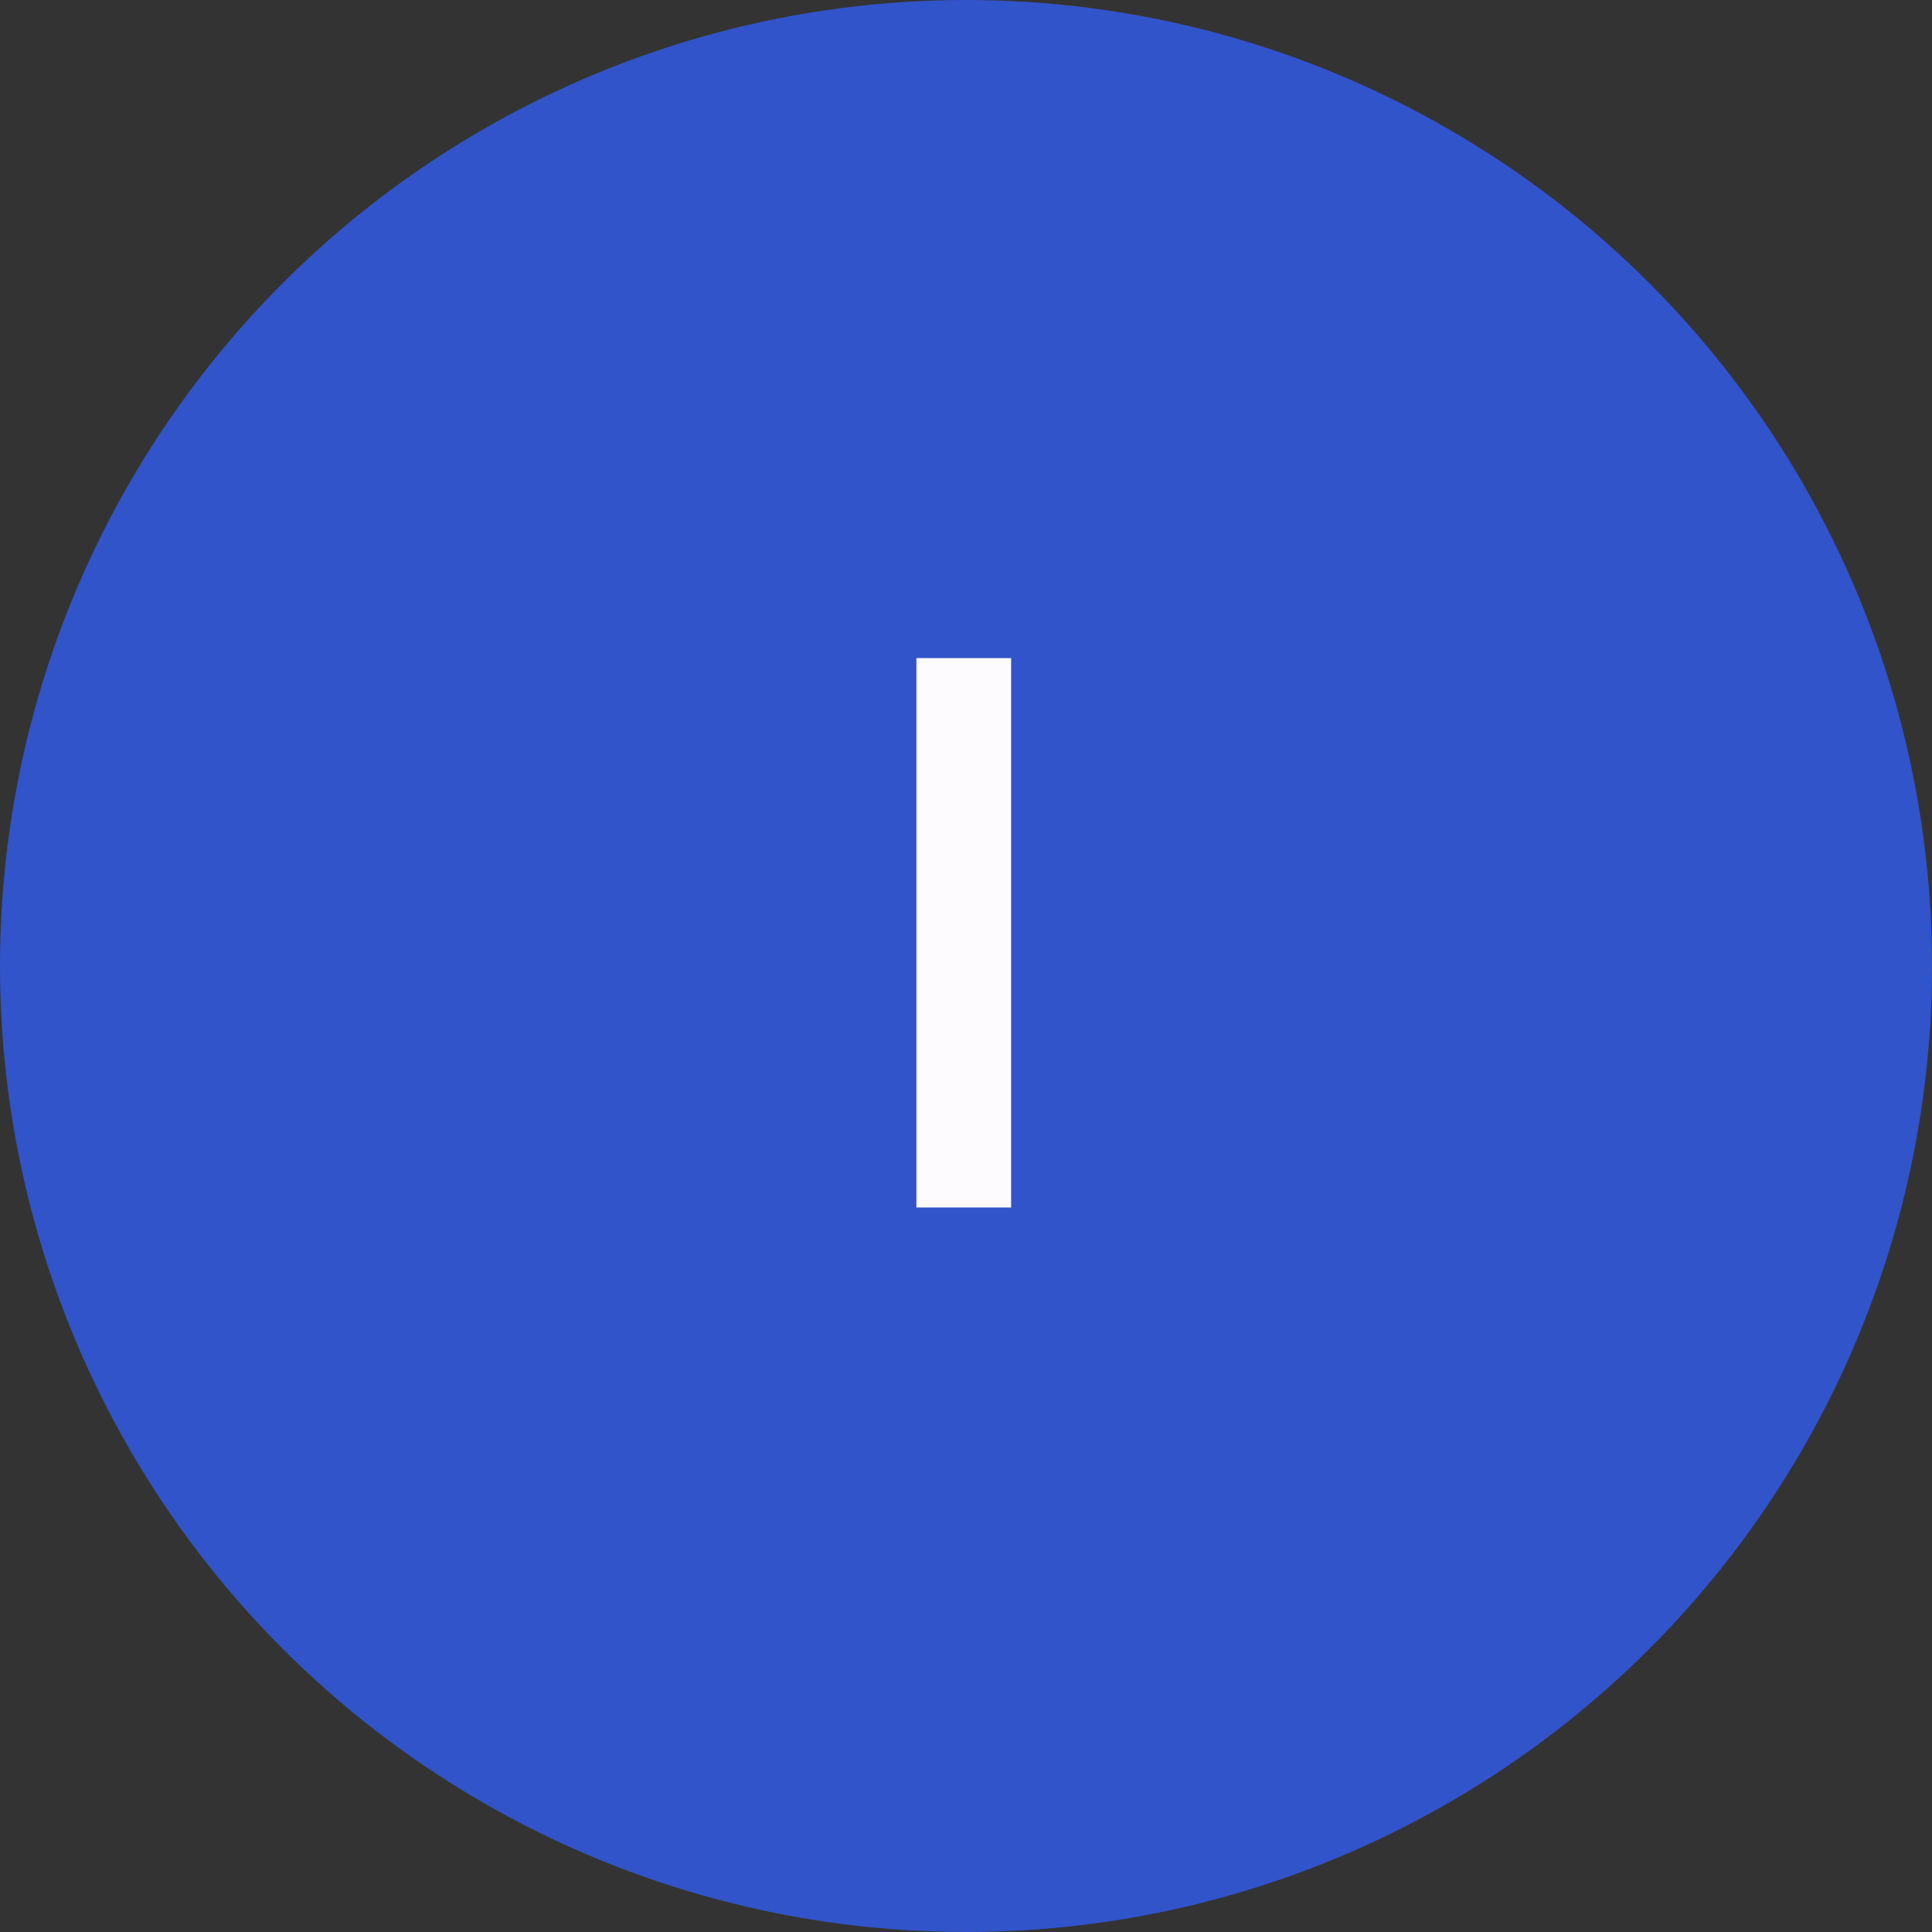 <svg width="40" height="40" viewBox="0 0 40 40" fill="none" xmlns="http://www.w3.org/2000/svg">
<rect x="0" y="0" width="40" height="40" fill="#333333" stroke="none"/>
<circle cx="20" cy="20" r="20" fill="#3154CA"/>
<path d="M20.934 13.625V25H18.973V13.625H20.934Z" fill="#FEFBFF"/>
</svg>
